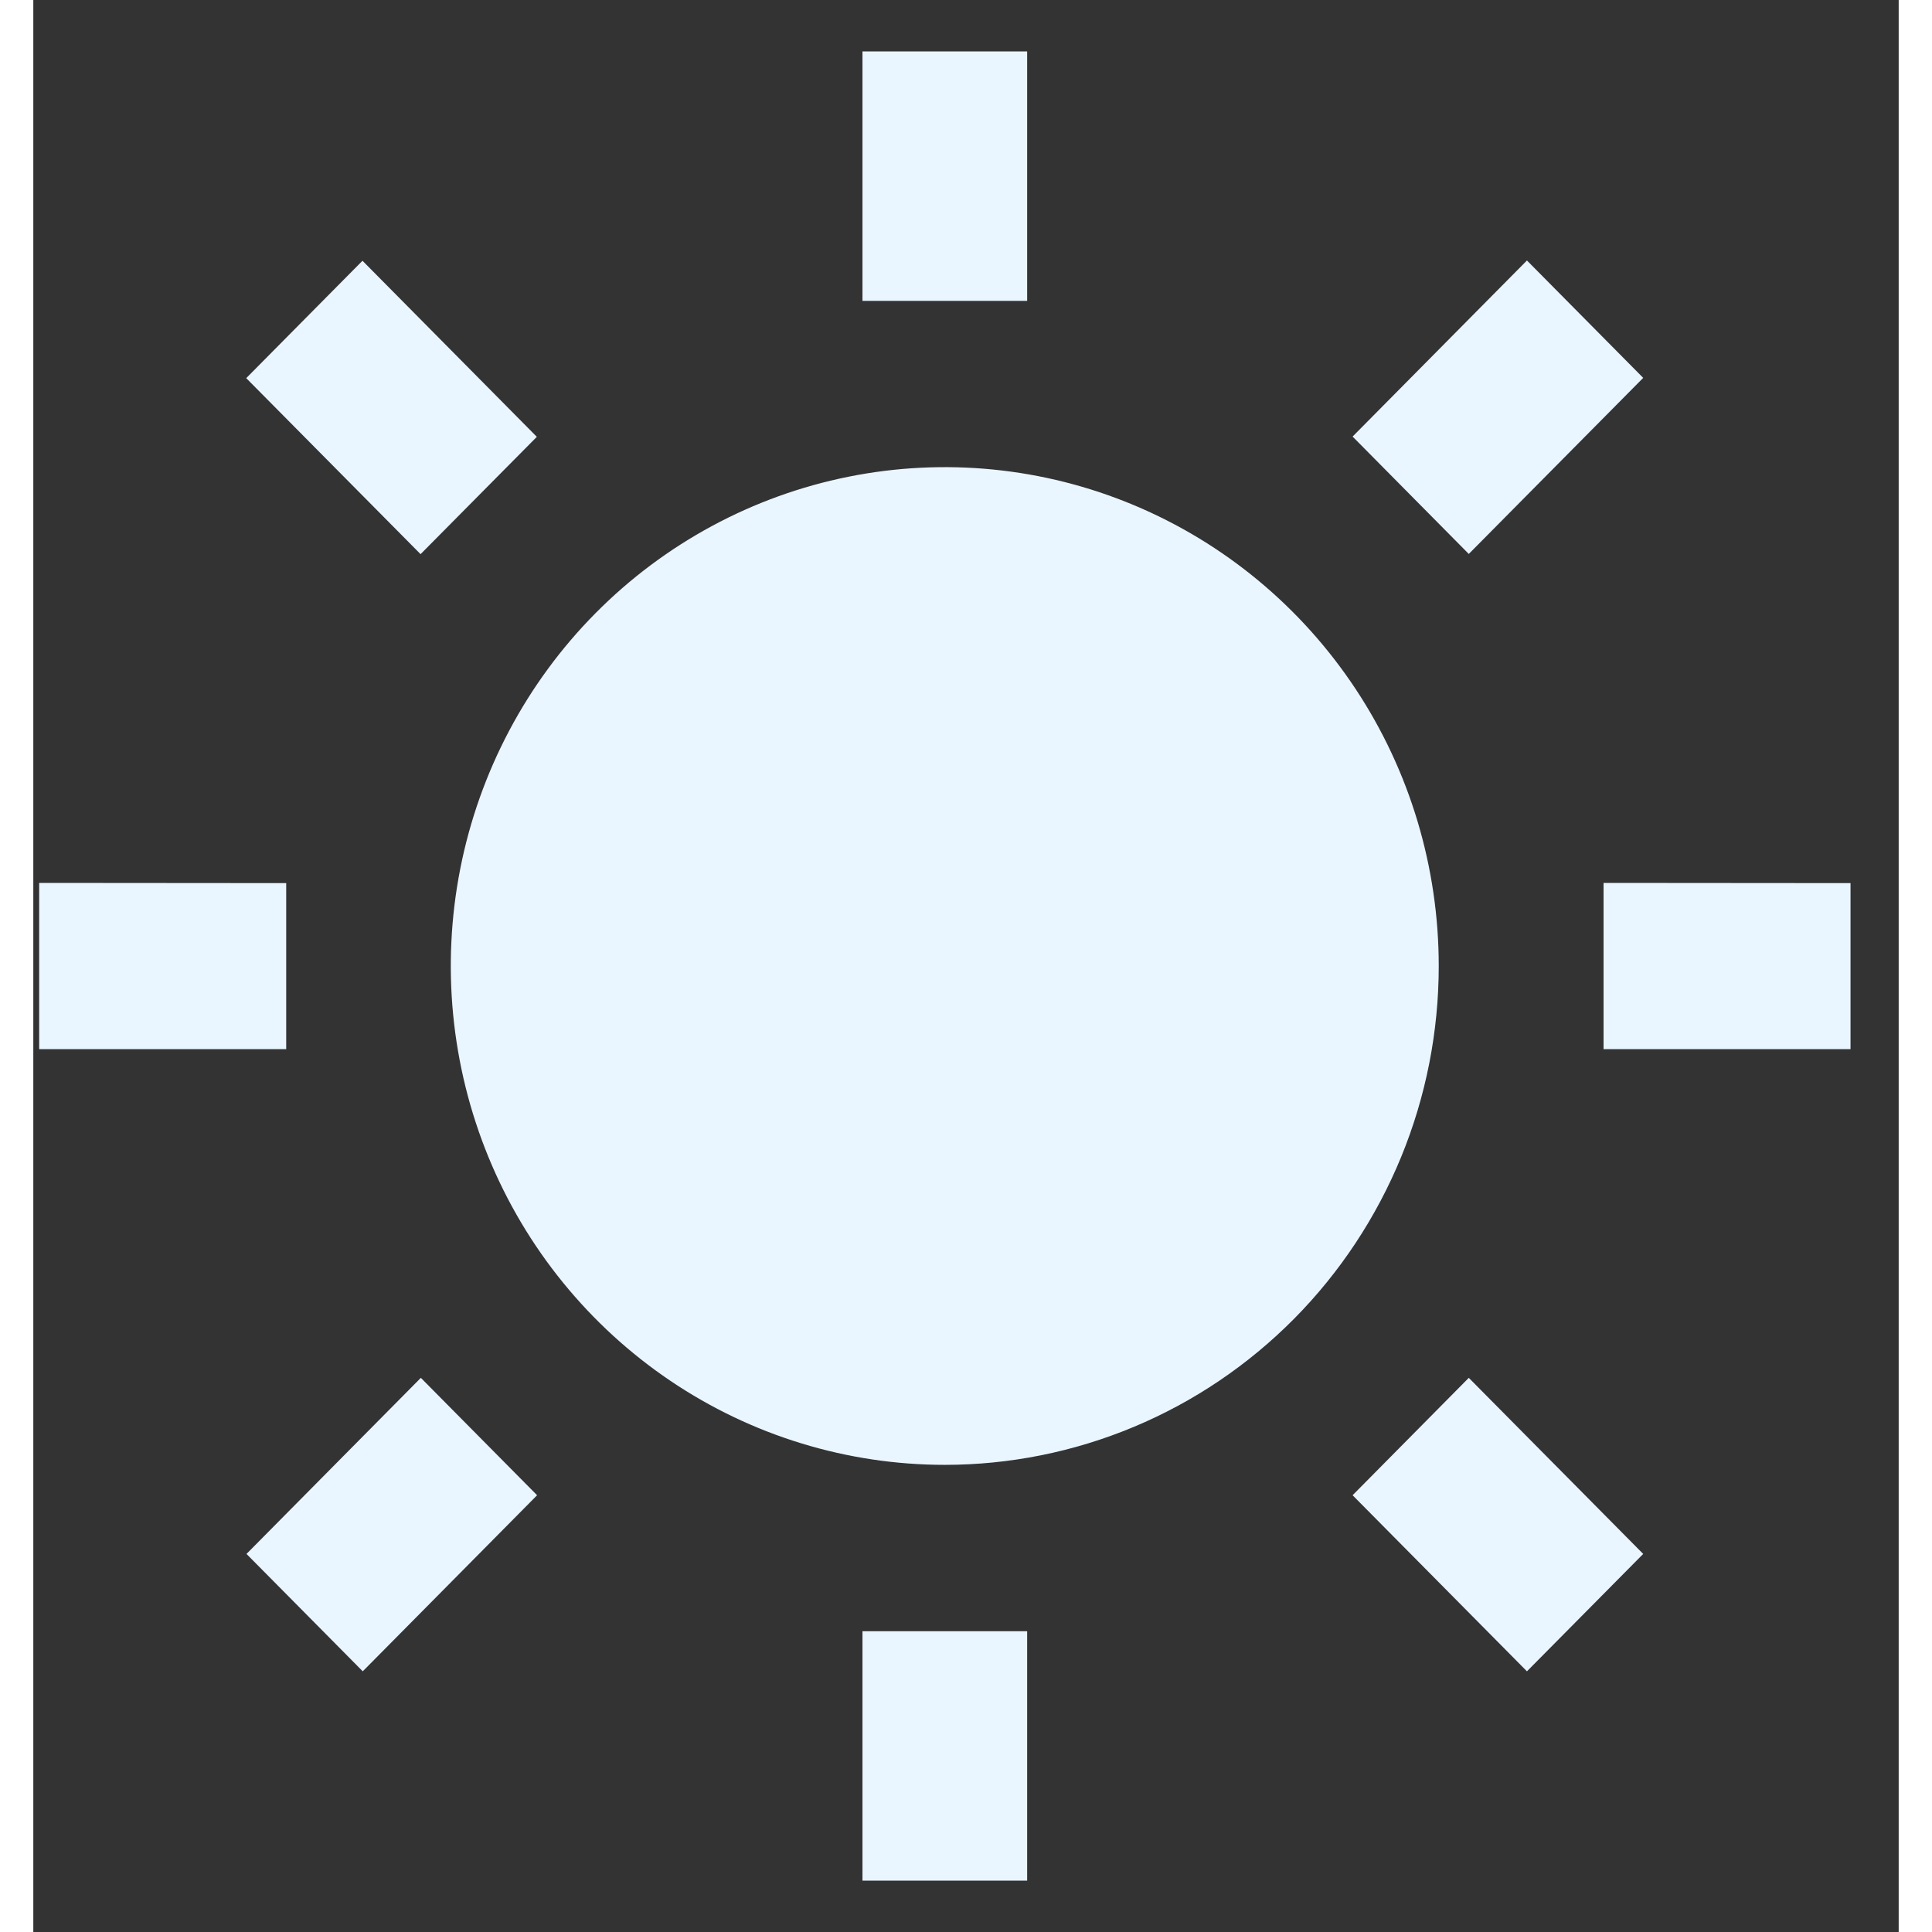 <svg width="24" height="24" viewBox="0 0 28 29" fill="none" xmlns="http://www.w3.org/2000/svg">
<rect x="0" y="0" width="28" height="29" fill="#333333" stroke="none"/>
<path d="M13.682 21.988C12.215 21.988 10.781 21.549 9.562 20.726C8.343 19.903 7.392 18.734 6.831 17.366C6.27 15.997 6.123 14.492 6.409 13.039C6.695 11.587 7.401 10.252 8.438 9.205C9.475 8.158 10.797 7.445 12.235 7.156C13.673 6.867 15.164 7.015 16.519 7.582C17.874 8.149 19.032 9.109 19.847 10.34C20.662 11.571 21.096 13.019 21.096 14.5C21.096 15.483 20.905 16.457 20.532 17.366C20.159 18.274 19.613 19.1 18.925 19.795C18.236 20.49 17.419 21.042 16.519 21.418C15.62 21.794 14.655 21.988 13.682 21.988ZM12.446 0.772H14.918V4.516H12.446V0.772ZM12.446 24.485H14.918V28.229H12.446V24.485ZM3.196 5.676L4.941 3.914L7.558 6.557L5.813 8.318L3.196 5.676ZM19.803 22.444L21.547 20.682L24.165 23.325L22.42 25.087L19.803 22.444ZM22.42 3.91L24.165 5.672L21.547 8.315L19.803 6.553L22.42 3.91ZM5.817 20.682L7.562 22.444L4.945 25.087L3.2 23.325L5.817 20.682ZM27.277 13.256V15.748H23.57V13.253L27.277 13.256ZM3.796 13.256V15.748H0.088V13.253L3.796 13.256Z" fill="#EAF6FF"/>
</svg>
